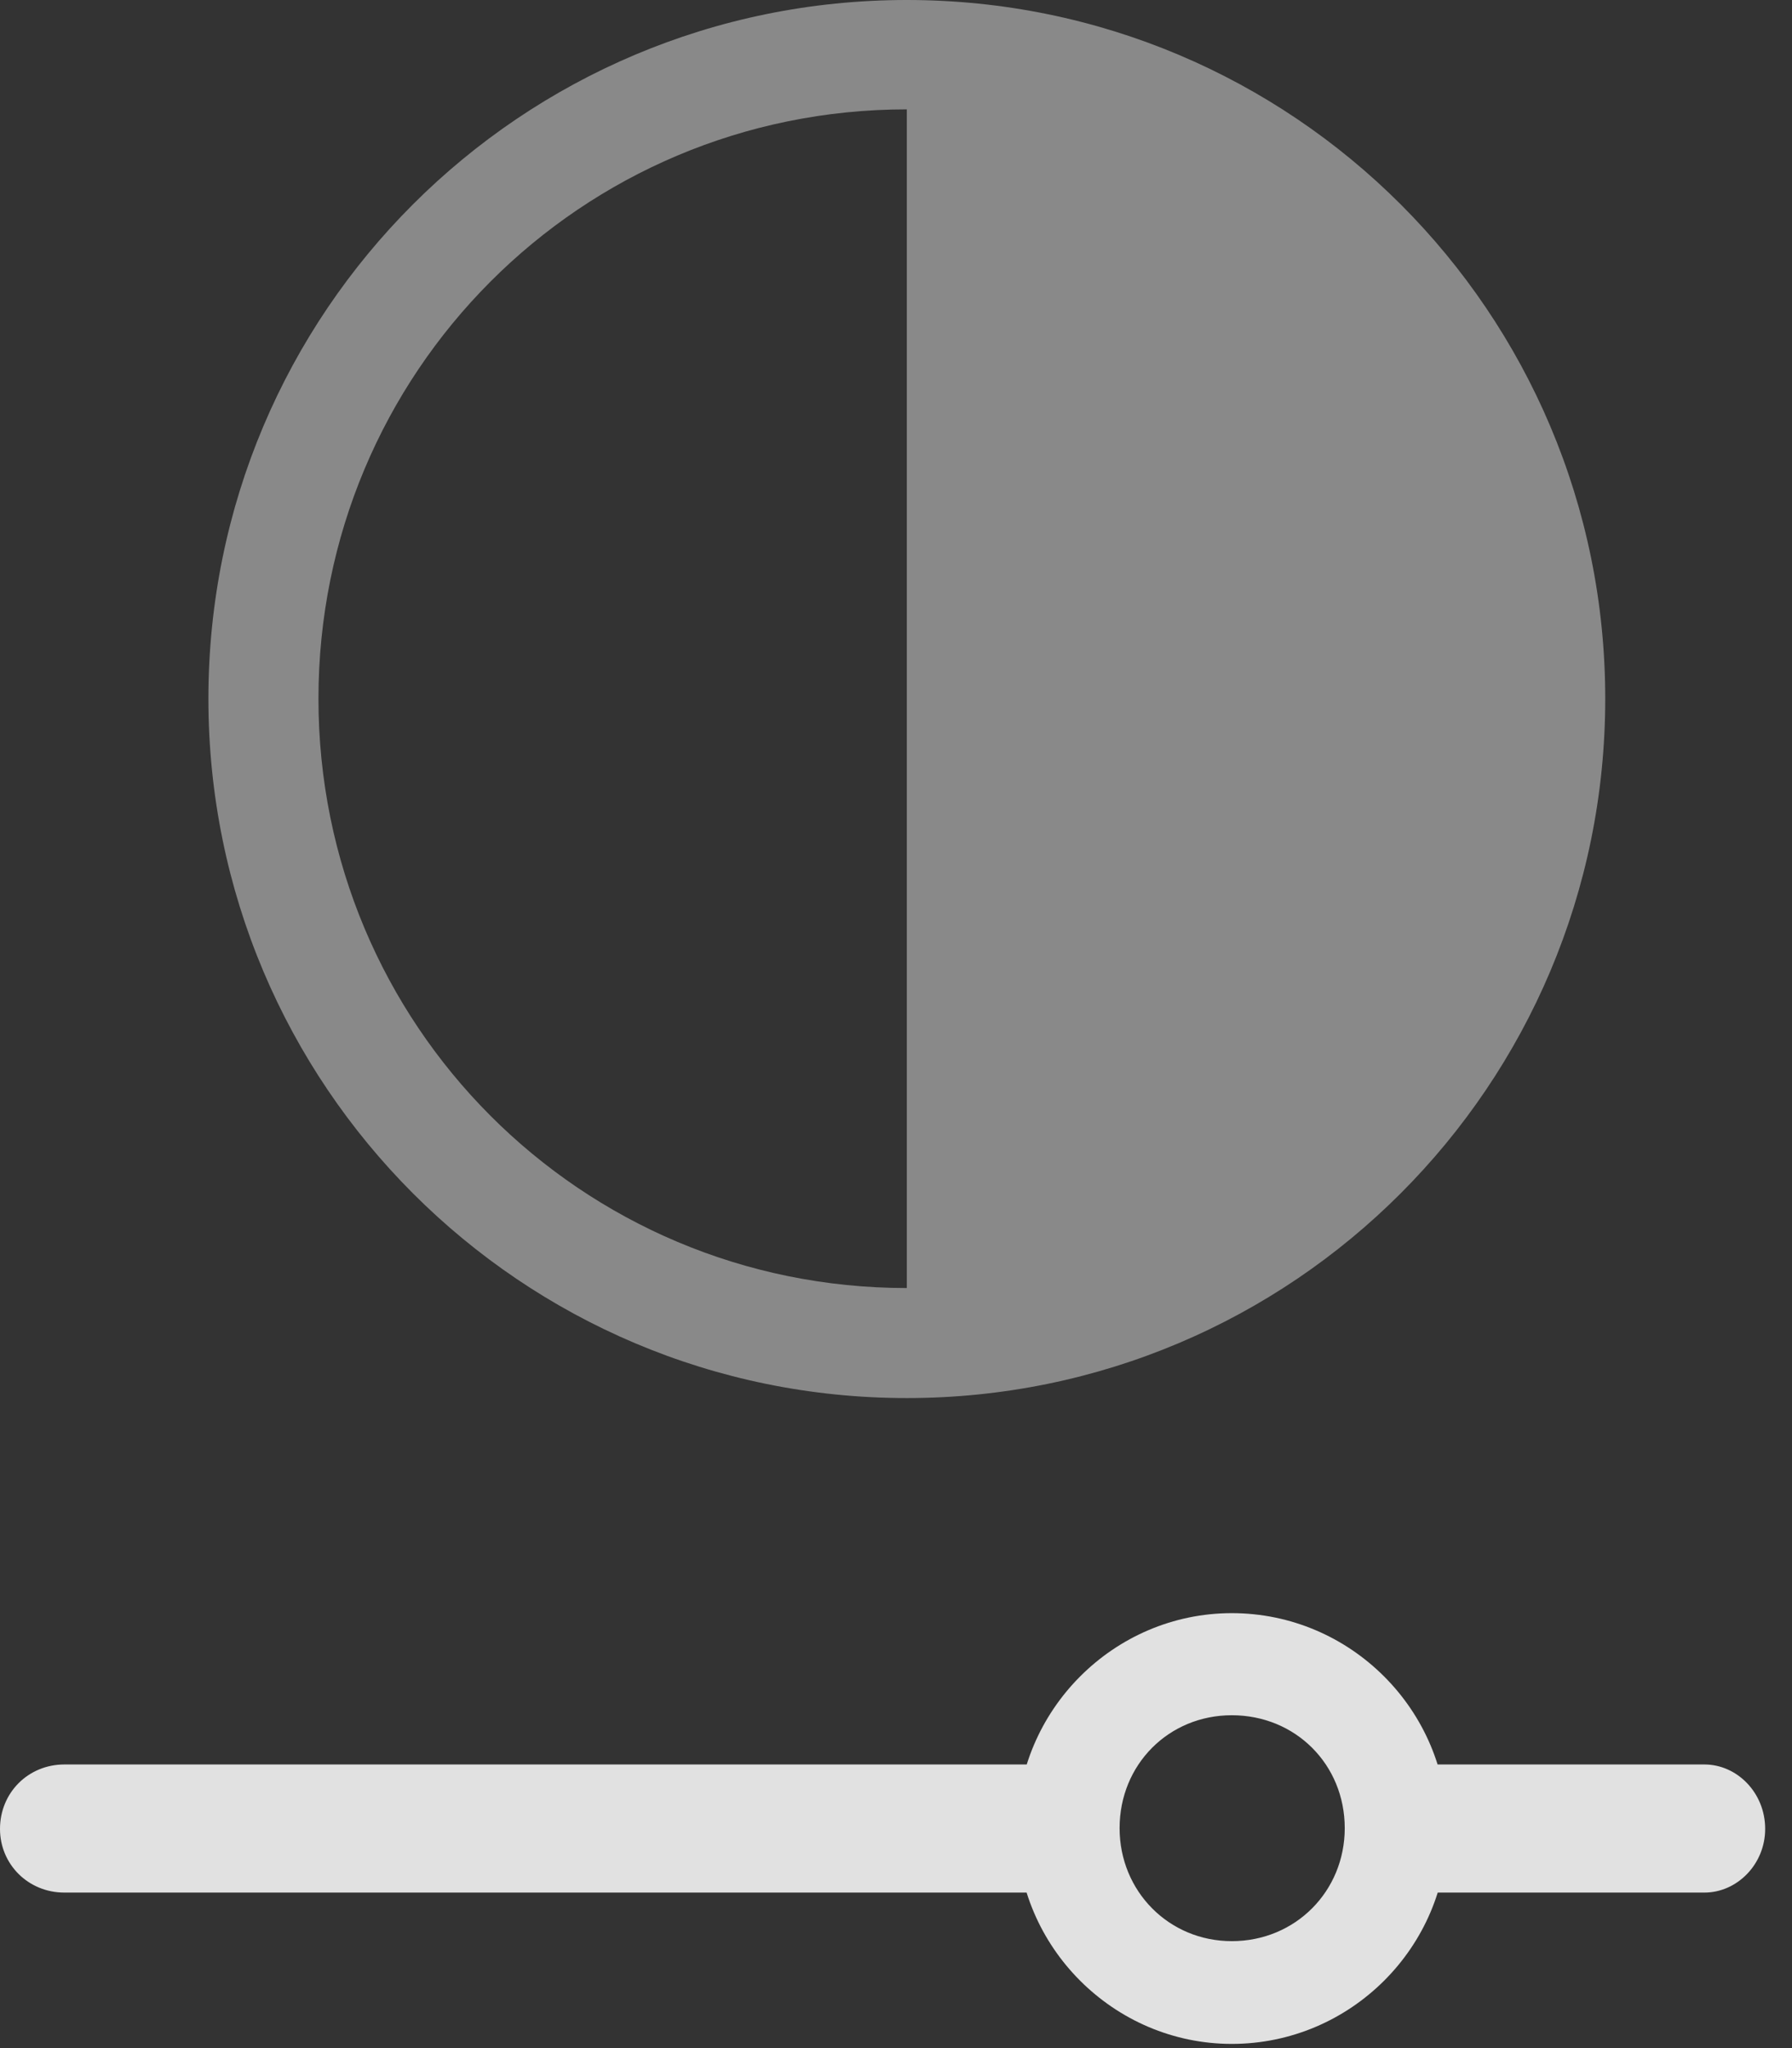 <?xml version="1.0" encoding="UTF-8"?>
<!--Generator: Apple Native CoreSVG 341-->
<!DOCTYPE svg
PUBLIC "-//W3C//DTD SVG 1.1//EN"
       "http://www.w3.org/Graphics/SVG/1.1/DTD/svg11.dtd">
<svg version="1.1" xmlns="http://www.w3.org/2000/svg" xmlns:xlink="http://www.w3.org/1999/xlink" viewBox="0 0 24.18 27.627">
 <rect x="0" y="0" width="24.18" height="27.627" fill="#333333" stroke="none"/>
 <g>
  <rect height="27.627" opacity="0" width="24.18" x="0" y="0"/>
  <path d="M16.621 27.568C18.223 27.568 19.531 26.26 19.531 24.668C19.531 23.066 18.223 21.758 16.621 21.758C15.029 21.758 13.721 23.066 13.721 24.668C13.721 26.26 15.029 27.568 16.621 27.568ZM16.621 26.182C15.771 26.182 15.107 25.508 15.107 24.658C15.107 23.799 15.771 23.135 16.621 23.135C17.48 23.135 18.145 23.799 18.145 24.658C18.145 25.508 17.48 26.182 16.621 26.182ZM14.609 23.799L0.869 23.799C0.381 23.799 0 24.18 0 24.668C0 25.146 0.381 25.527 0.869 25.527L14.609 25.527ZM22.998 23.799L18.779 23.799L18.779 25.527L22.998 25.527C23.438 25.527 23.818 25.146 23.818 24.668C23.818 24.18 23.438 23.799 22.998 23.799Z" fill="white" fill-opacity="0.85"/>
  <path d="M12.236 18.857C17.441 18.857 21.66 14.639 21.66 9.424C21.66 4.209 17.441 0 12.236 0C7.031 0 2.812 4.209 2.812 9.424C2.812 14.639 7.031 18.857 12.236 18.857ZM12.236 17.373C7.832 17.373 4.297 13.818 4.297 9.424C4.297 5.029 7.832 1.475 12.236 1.475Z" fill="white" fill-opacity="0.425"/>
 </g>
</svg>
